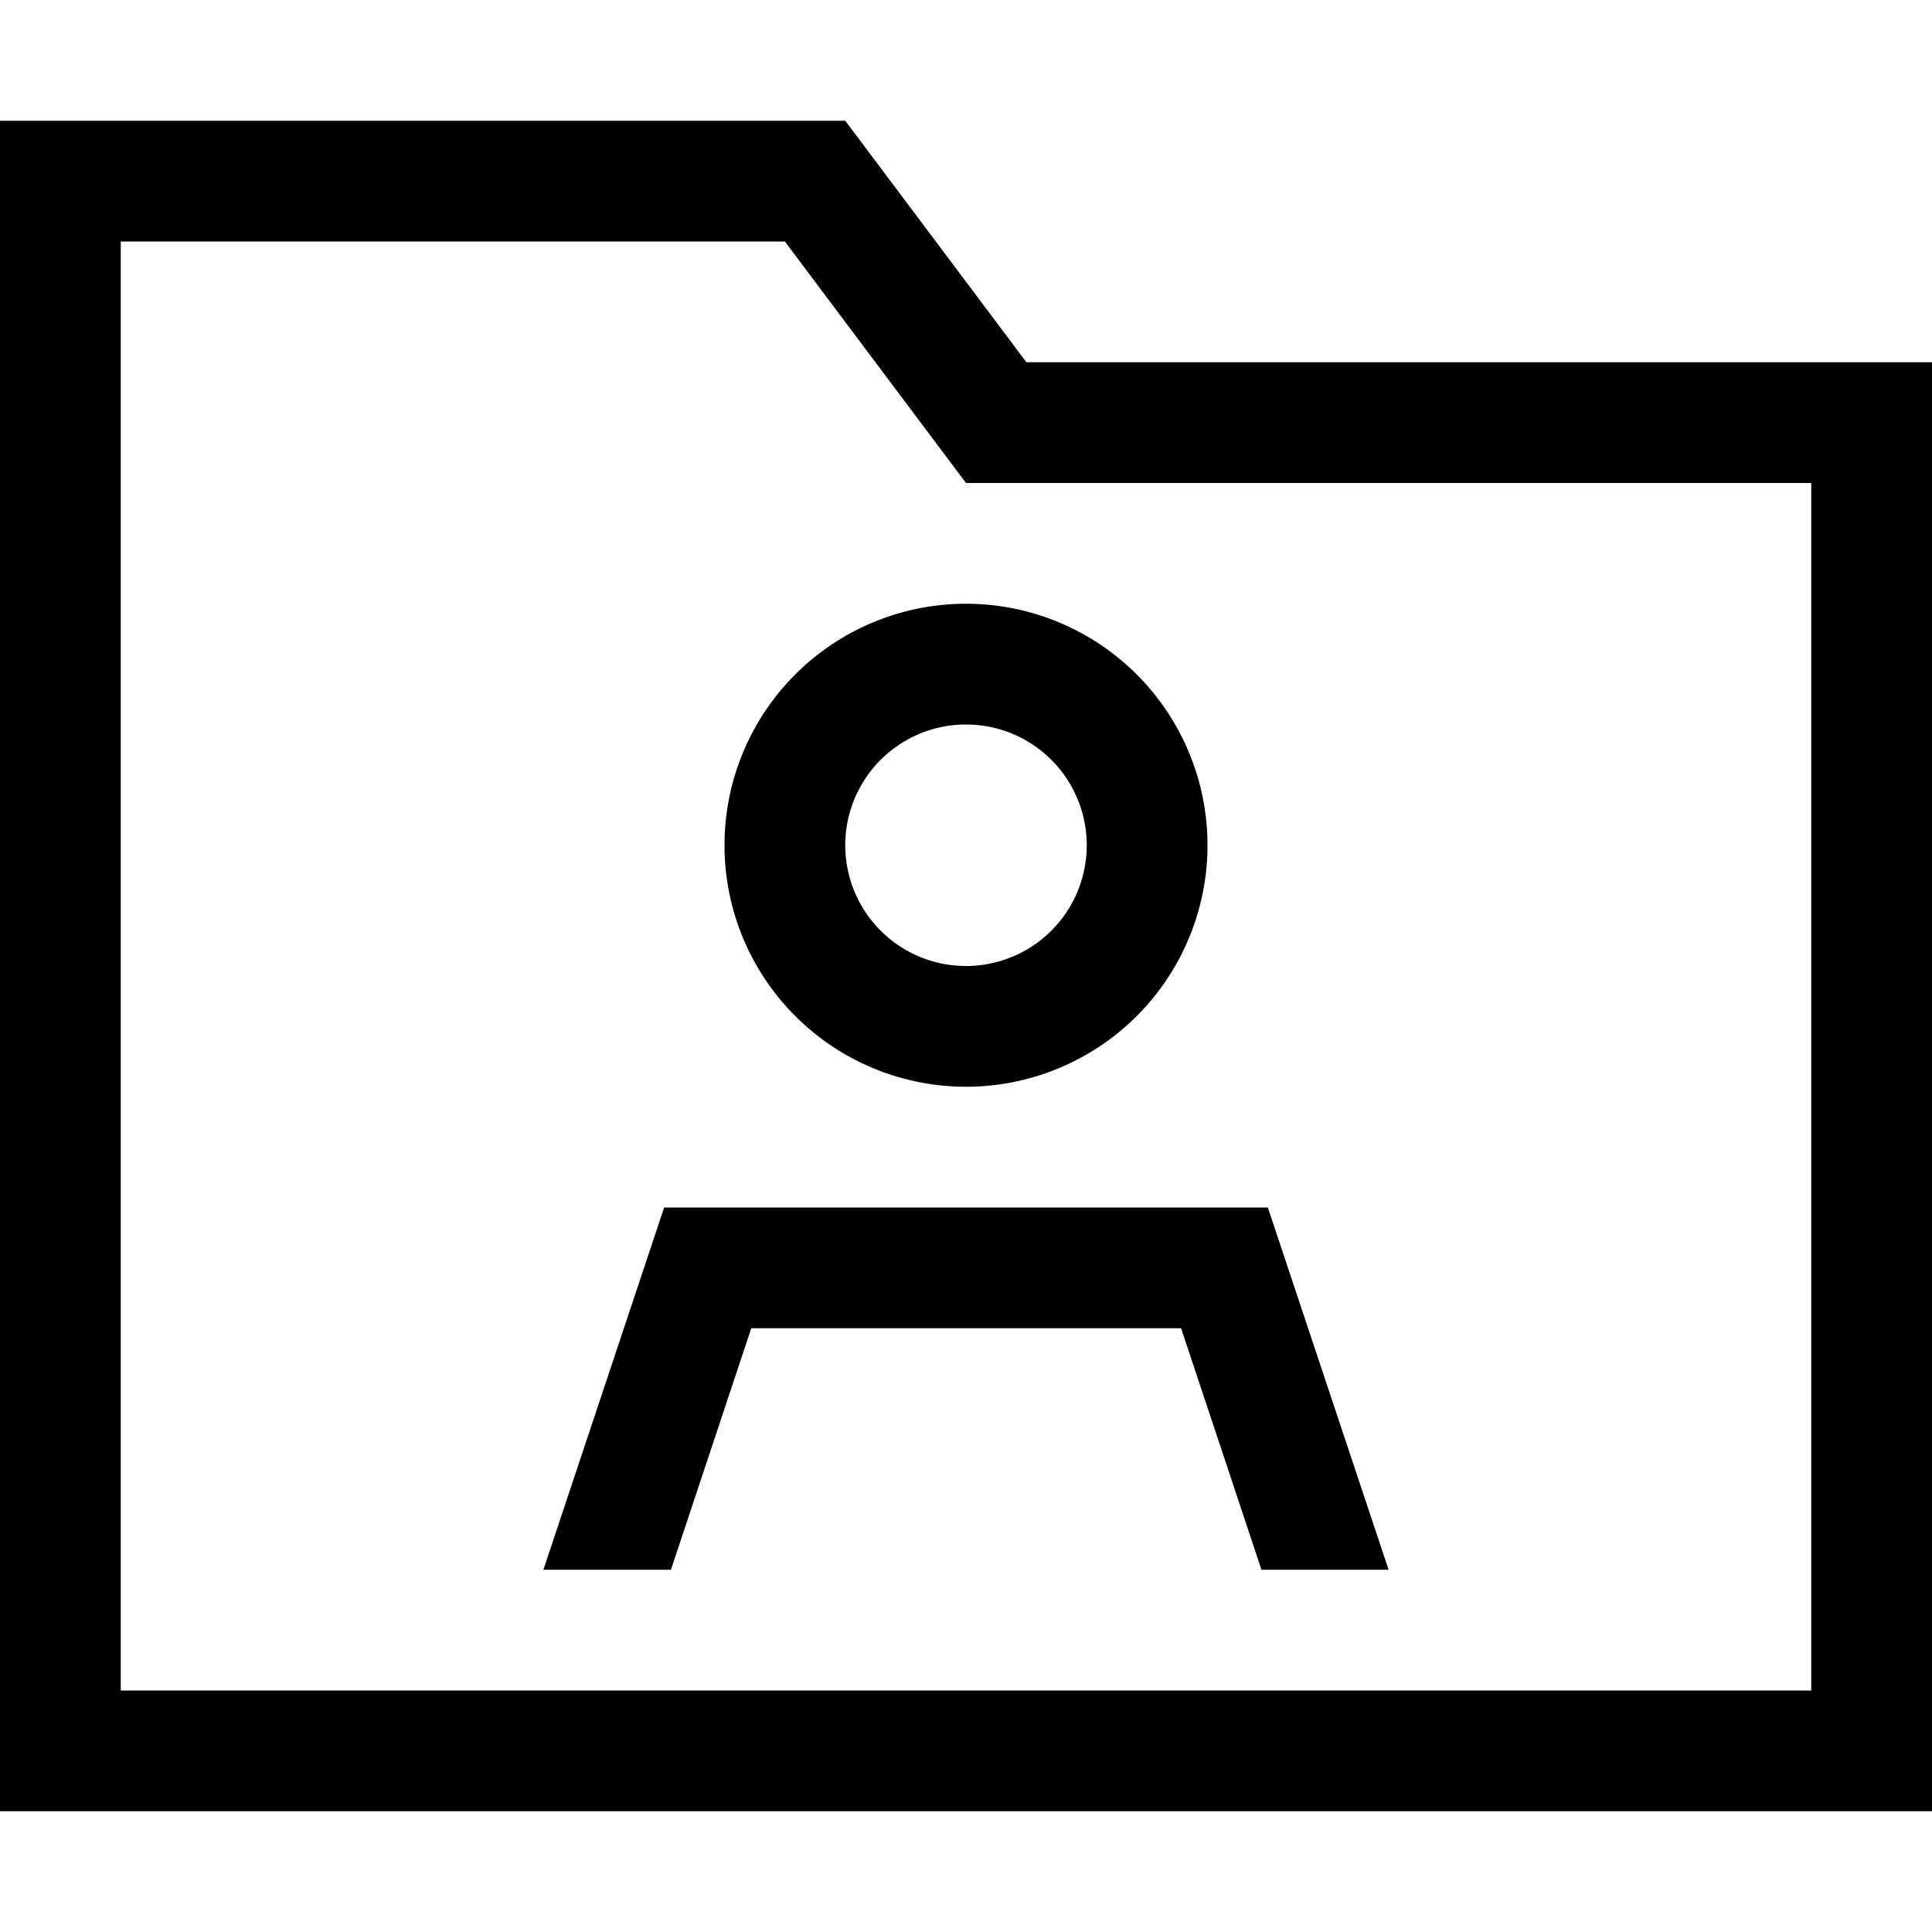 <svg xmlns="http://www.w3.org/2000/svg" viewBox="0 0 512 512"><path d="M32 32l192 0 48 64 208 0 32 0 0 32 0 320 0 32-32 0L32 480 0 480l0-32L0 64 0 32l32 0zm240 96l-16 0-9.6-12.8L208 64 32 64l0 384 448 0 0-320-208 0zM256 256a32 32 0 1 0 0-64 32 32 0 1 0 0 64zm0-96a64 64 0 1 1 0 128 64 64 0 1 1 0-128zM177.7 416L144 416l32-96 160 0 32 96-33.7 0-21.3-64-113.9 0-21.3 64z"/></svg>